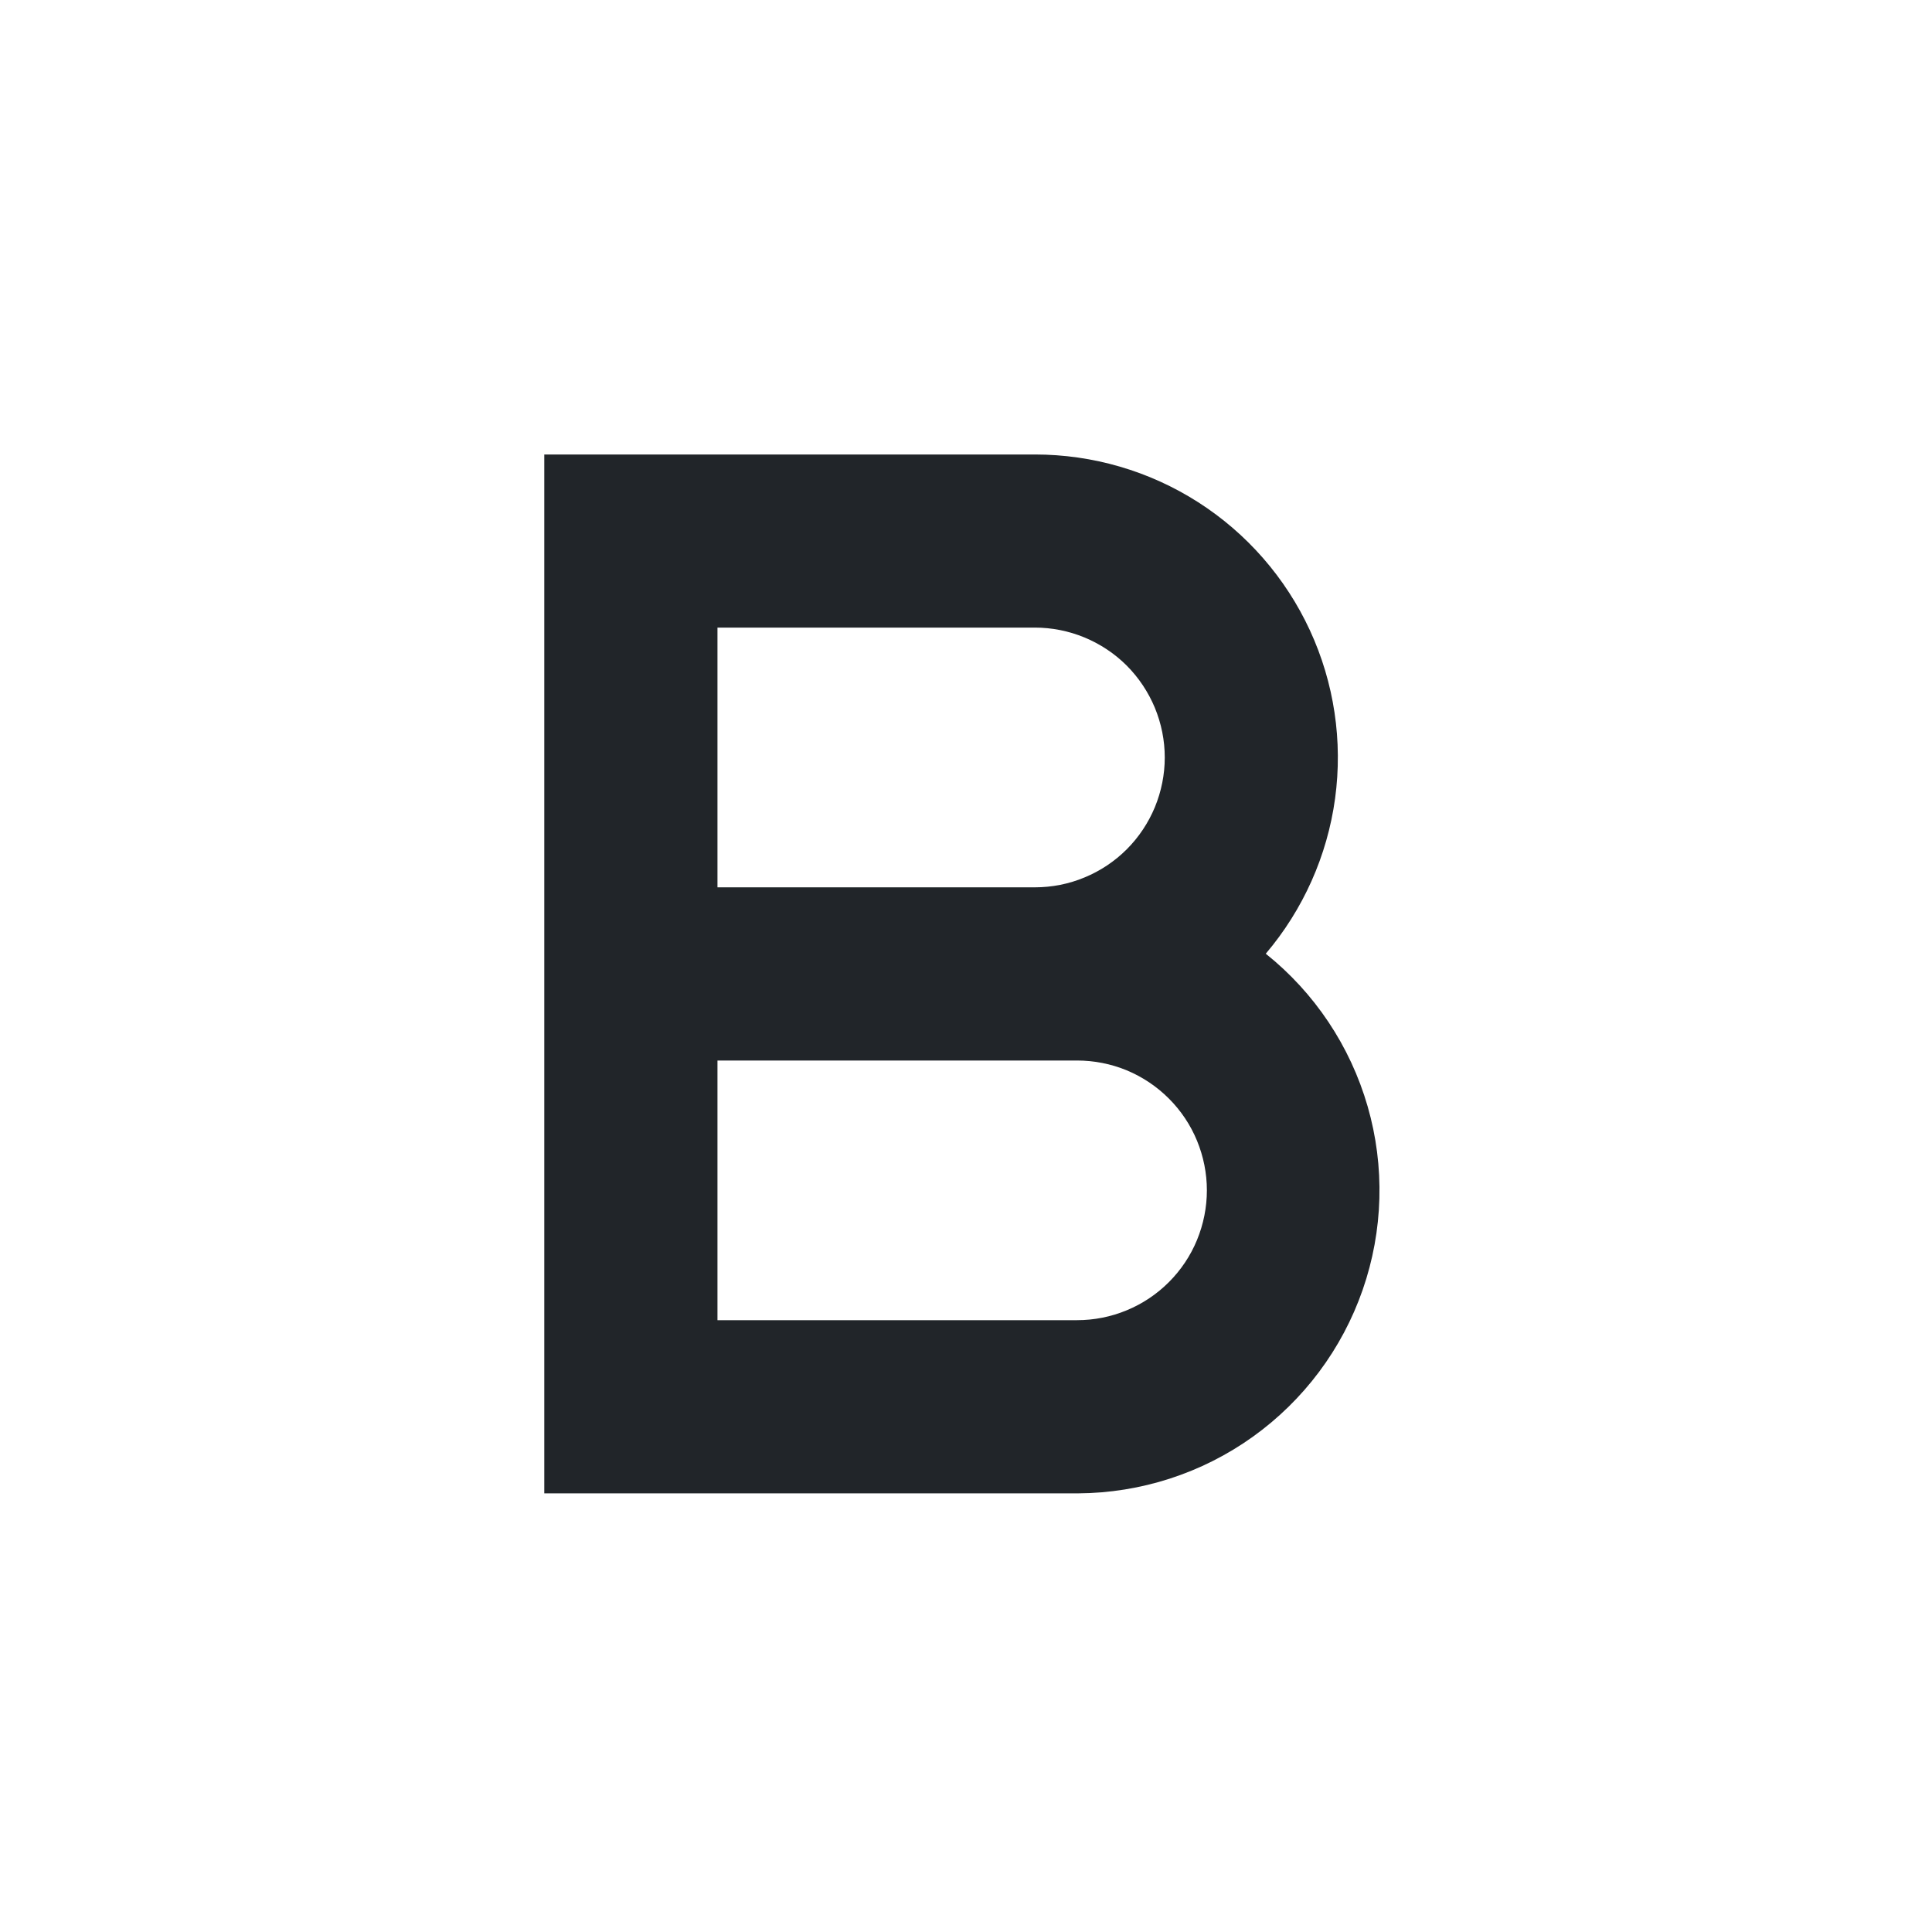 <?xml version="1.0" encoding="UTF-8" standalone="no"?><svg width='25' height='25' viewBox='0 0 25 25' fill='none' xmlns='http://www.w3.org/2000/svg'>
<path d='M13.952 19.324H7.043V5.881H13.391C14.14 5.881 14.873 6.095 15.503 6.498C16.134 6.901 16.636 7.477 16.95 8.156C17.264 8.835 17.377 9.59 17.276 10.332C17.175 11.073 16.863 11.771 16.379 12.341C17.012 12.847 17.472 13.537 17.697 14.316C17.922 15.095 17.899 15.925 17.633 16.69C17.367 17.456 16.87 18.12 16.211 18.592C15.552 19.064 14.762 19.319 13.952 19.324ZM9.284 17.083H13.937C14.157 17.083 14.376 17.04 14.58 16.955C14.784 16.871 14.969 16.747 15.125 16.591C15.281 16.435 15.405 16.25 15.489 16.046C15.573 15.842 15.617 15.623 15.617 15.403C15.617 15.182 15.573 14.964 15.489 14.76C15.405 14.556 15.281 14.371 15.125 14.215C14.969 14.059 14.784 13.935 14.58 13.85C14.376 13.766 14.157 13.723 13.937 13.723H9.284V17.083ZM9.284 11.482H13.391C13.612 11.482 13.831 11.439 14.034 11.354C14.238 11.27 14.424 11.146 14.58 10.99C14.736 10.834 14.859 10.649 14.944 10.445C15.028 10.241 15.072 10.022 15.072 9.802C15.072 9.581 15.028 9.363 14.944 9.159C14.859 8.955 14.736 8.77 14.58 8.613C14.424 8.457 14.238 8.334 14.034 8.249C13.831 8.165 13.612 8.121 13.391 8.121H9.284V11.482Z' fill='#212529'/>
</svg>
